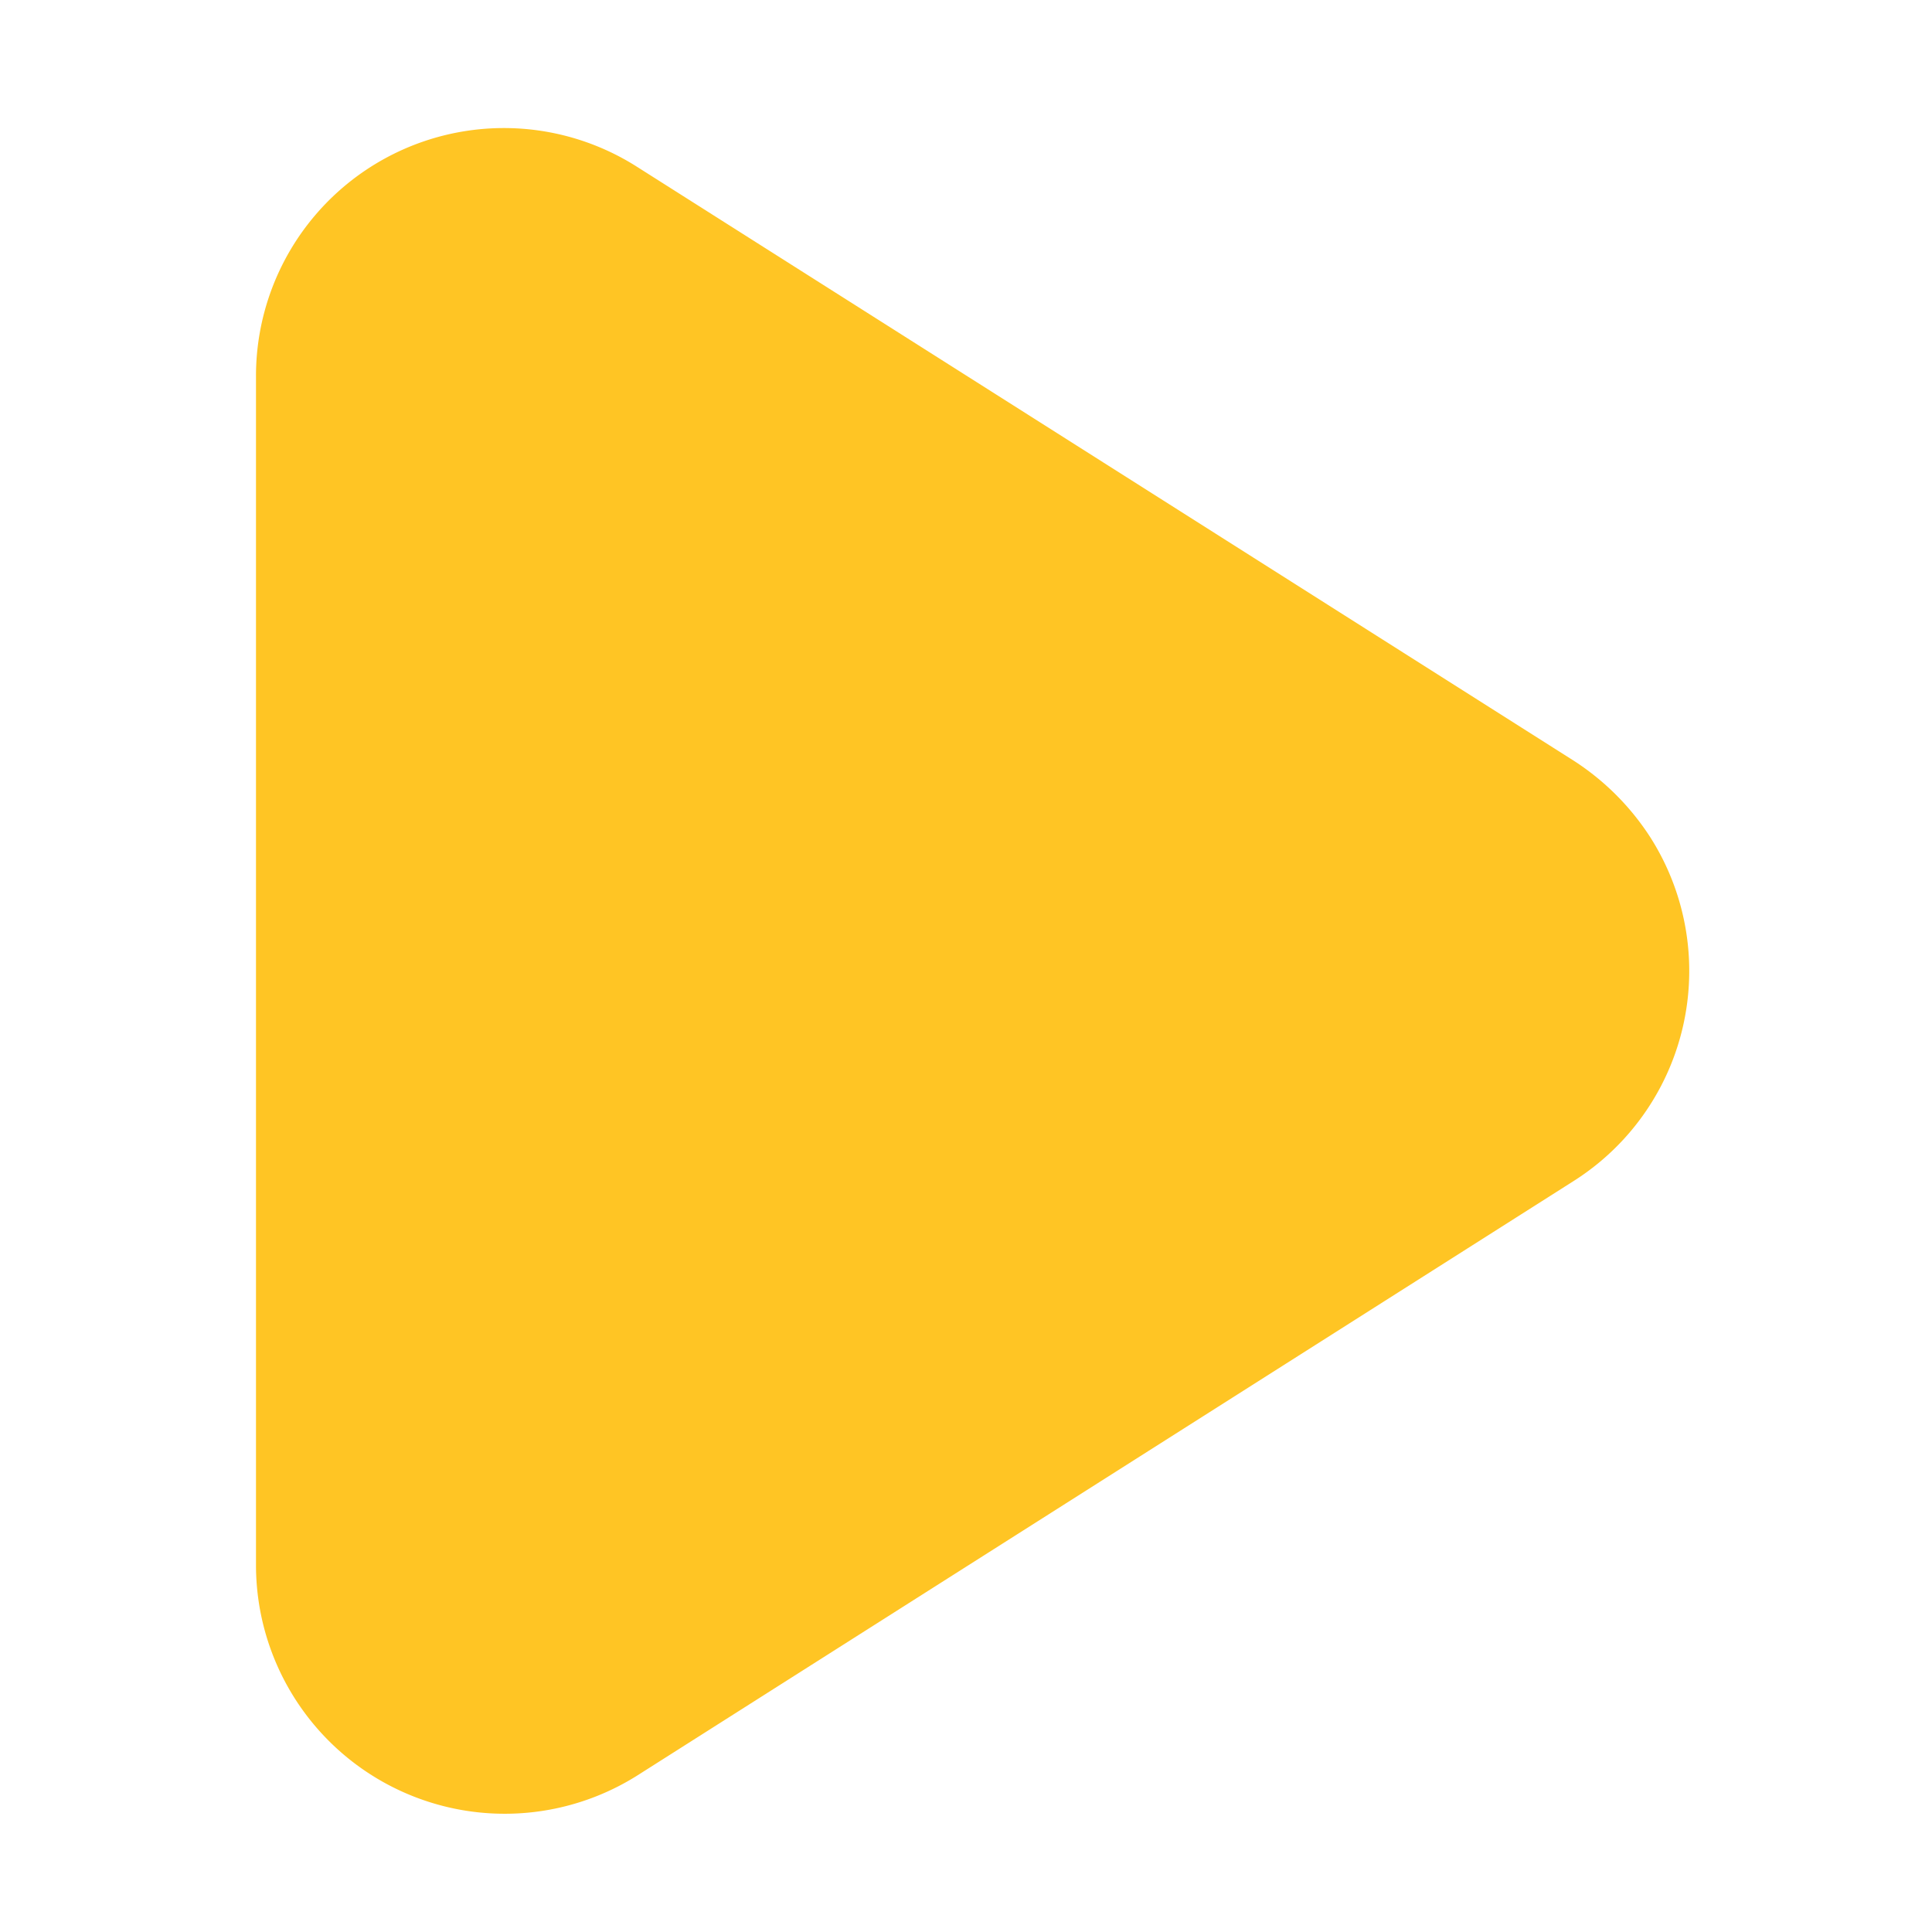 <svg id="Layer_1" data-name="Layer 1" xmlns="http://www.w3.org/2000/svg" xmlns:xlink="http://www.w3.org/1999/xlink" viewBox="0 0 24 24"><defs><style>.cls-1{fill:none;}.cls-2{clip-path:url(#clip-path);}.cls-3{fill:#ffc524;}</style><clipPath id="clip-path"><rect class="cls-1" x="0.08" y="0.06" width="24" height="24"/></clipPath></defs><title>player-03</title><g class="cls-2"><path class="cls-3" d="M19.55,9.45,7.91,2.07A3.08,3.08,0,0,0,3.18,4.68V19.45a3.09,3.09,0,0,0,4.73,2.61l11.64-7.39a3.09,3.09,0,0,0,.95-4.27A3.19,3.19,0,0,0,19.55,9.45Z"/></g></svg>